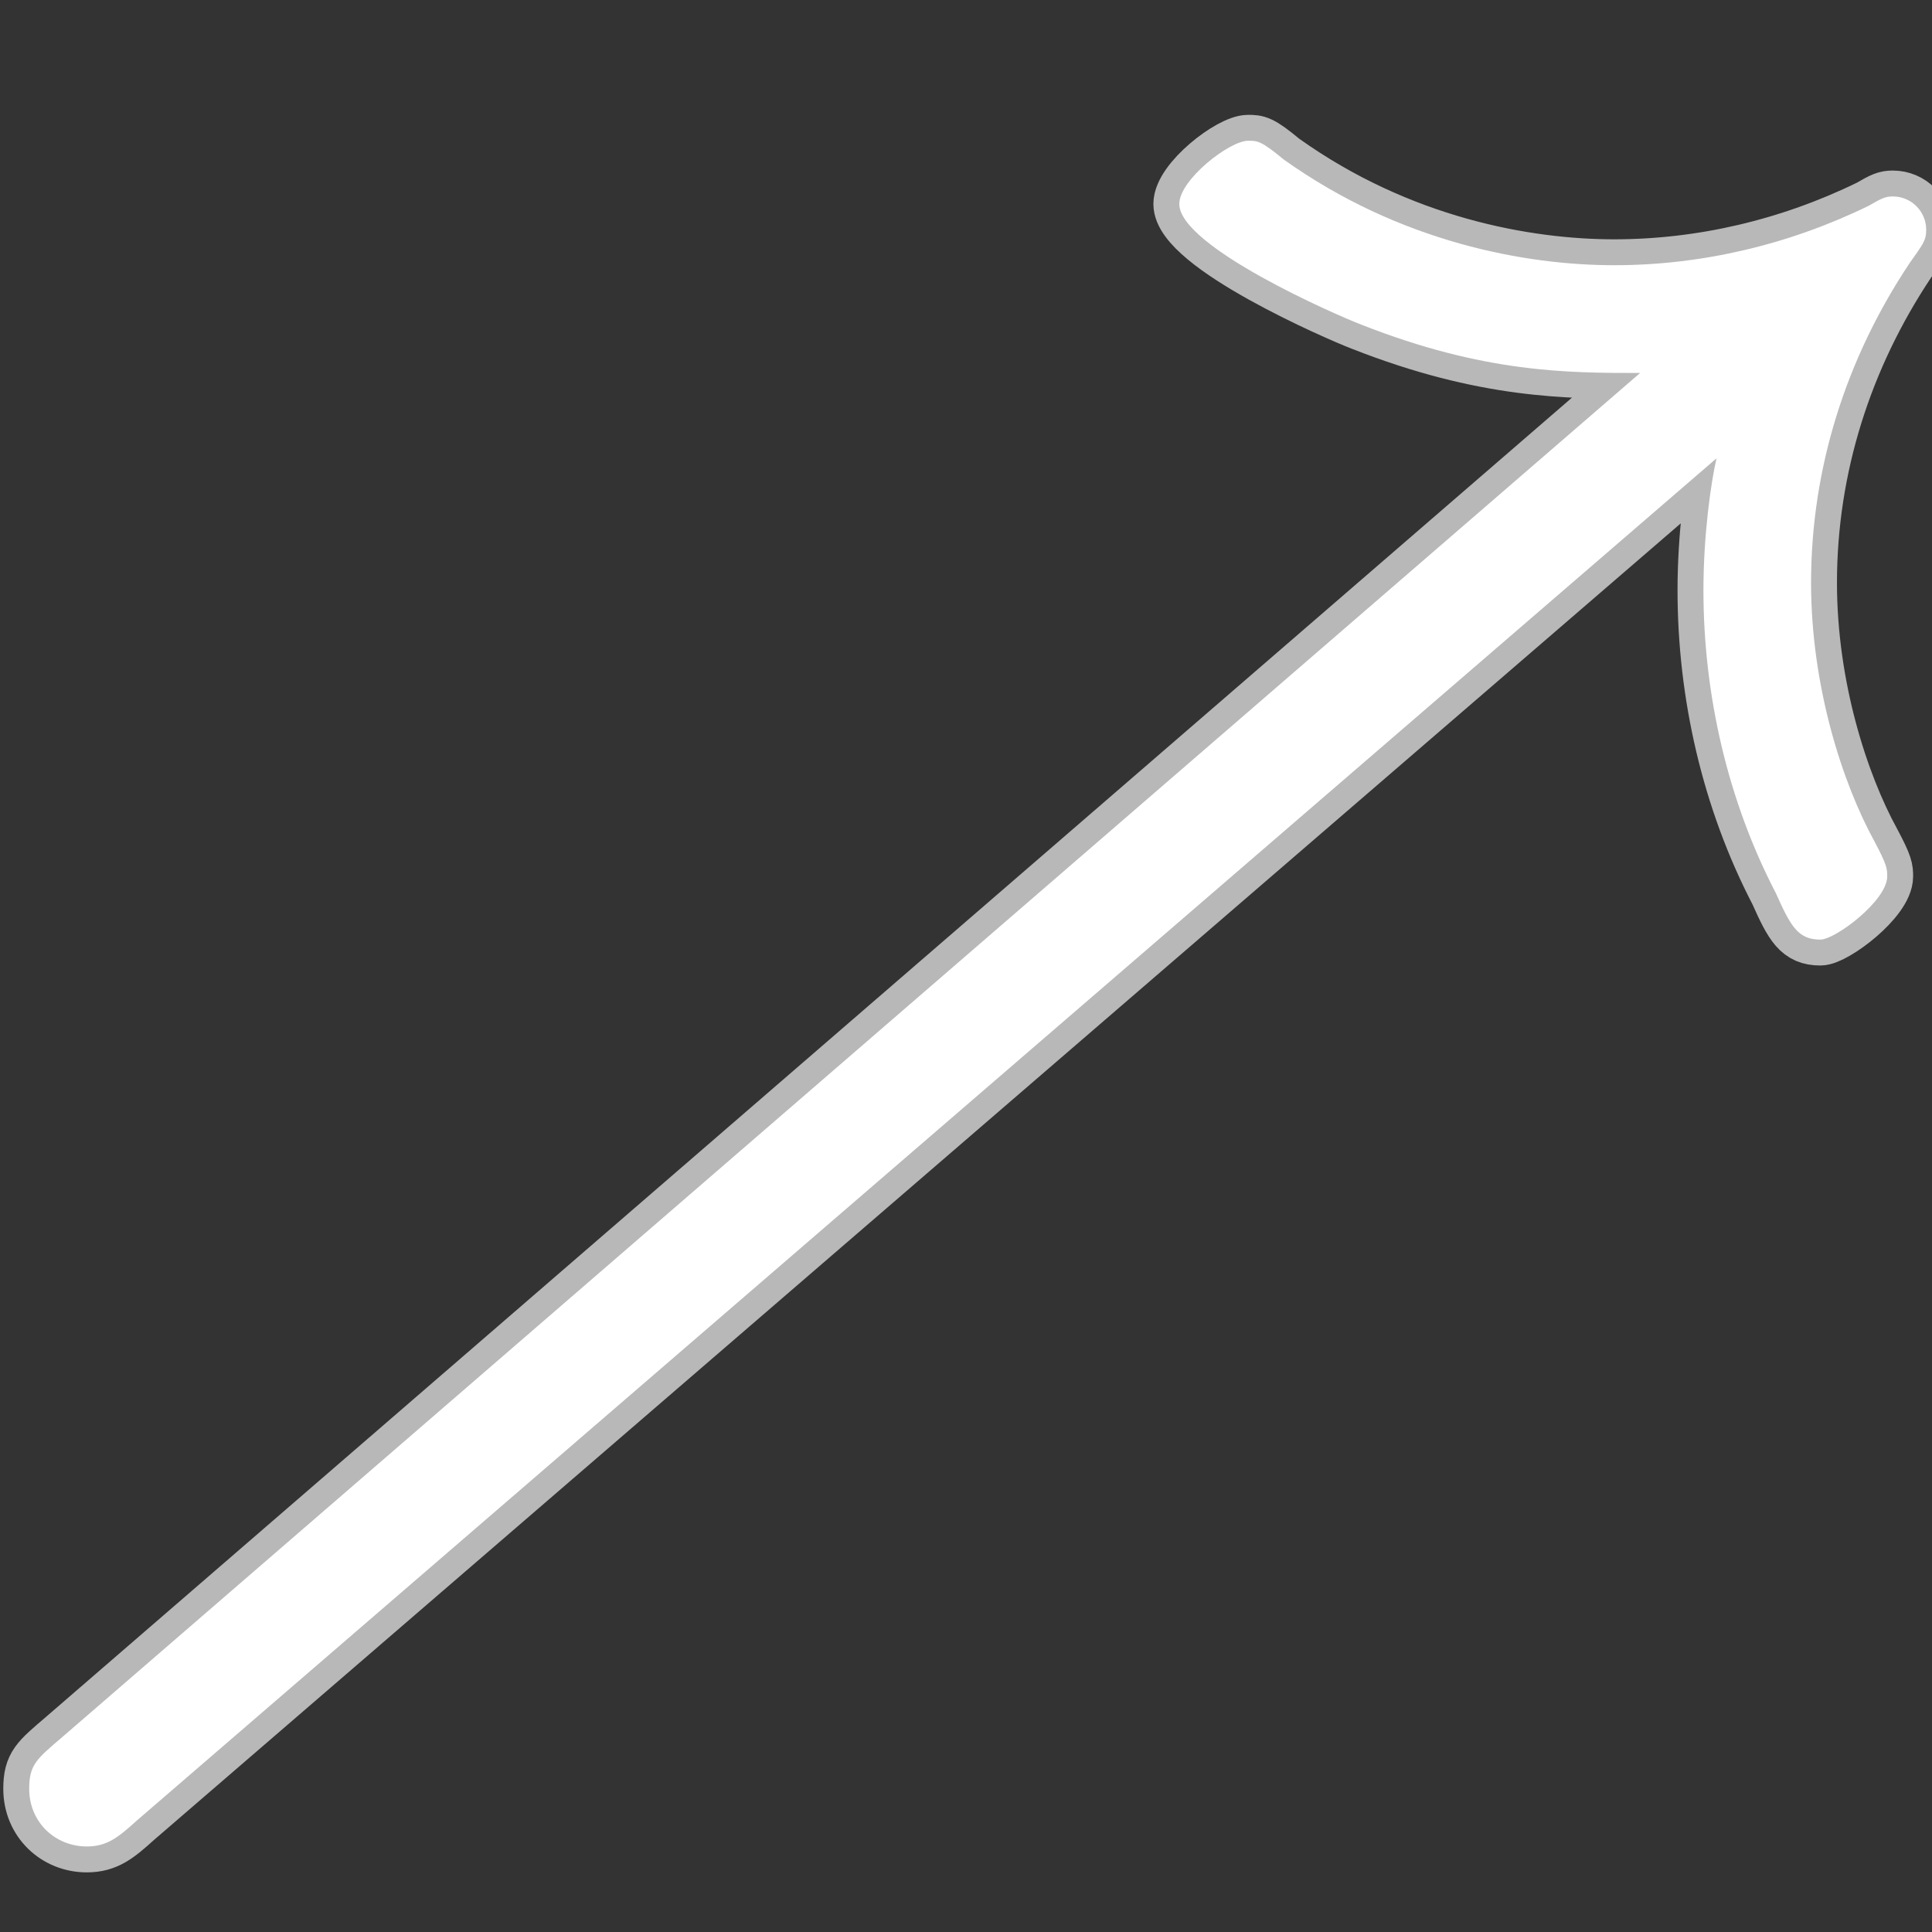 <?xml version="1.0" encoding="UTF-8" standalone="no"?>
<!-- This file was generated by dvisvgm 1.9.2 -->

<svg
   height="20"
   version="1.1"
   viewBox="37 59.802 13.5 13.5"
   width="20"
   id="svg2"
   xmlns="http://www.w3.org/2000/svg"
   xmlns:svg="http://www.w3.org/2000/svg"
   xmlns:rdf="http://www.w3.org/1999/02/22-rdf-syntax-ns#"
   xmlns:cc="http://creativecommons.org/ns#"
   xmlns:dc="http://purl.org/dc/elements/1.1/">
  <rect x="37" y="59.802" width="13.5" height="13.5" fill="#333333" stroke="none"/>
  <defs
     id="defs4" />
  <g
     id="page1"
     transform="matrix(0.905,0,0,0.905,0.175,4.366)">
    <path
       d="m 53.944,64.794 c -0.043,0.186 -0.101,0.588 -0.101,1.019 0,0.803 0.186,1.621 0.559,2.338 0.115,0.258 0.172,0.359 0.344,0.359 0.115,0 0.516,-0.301 0.516,-0.488 0,-0.057 0,-0.086 -0.1,-0.273 -0.244,-0.445 -0.488,-1.191 -0.488,-1.994 0,-0.889 0.273,-1.736 0.76,-2.467 0.1,-0.143 0.129,-0.172 0.129,-0.258 0,-0.143 -0.115,-0.258 -0.258,-0.258 -0.057,0 -0.086,0.014 -0.186,0.072 -0.617,0.301 -1.291,0.459 -1.965,0.459 -0.674,0 -1.65,-0.172 -2.554,-0.818 -0.172,-0.143 -0.201,-0.143 -0.273,-0.143 -0.143,0 -0.531,0.301 -0.531,0.488 0,0.33 1.219,0.861 1.406,0.932 0.947,0.373 1.593,0.373 2.152,0.373 l -12.18,10.53 c -0.201,0.172 -0.258,0.215 -0.258,0.402 0,0.258 0.201,0.445 0.445,0.445 0.158,0 0.244,-0.072 0.387,-0.201 z"
       style="opacity:1;fill:#ffffff;fill-opacity:1;stroke:#ffffff;stroke-miterlimit:4;stroke-dasharray:none;stroke-opacity:0.65;stroke-width:0.4"
       id="path7" />
  </g>
</svg>
